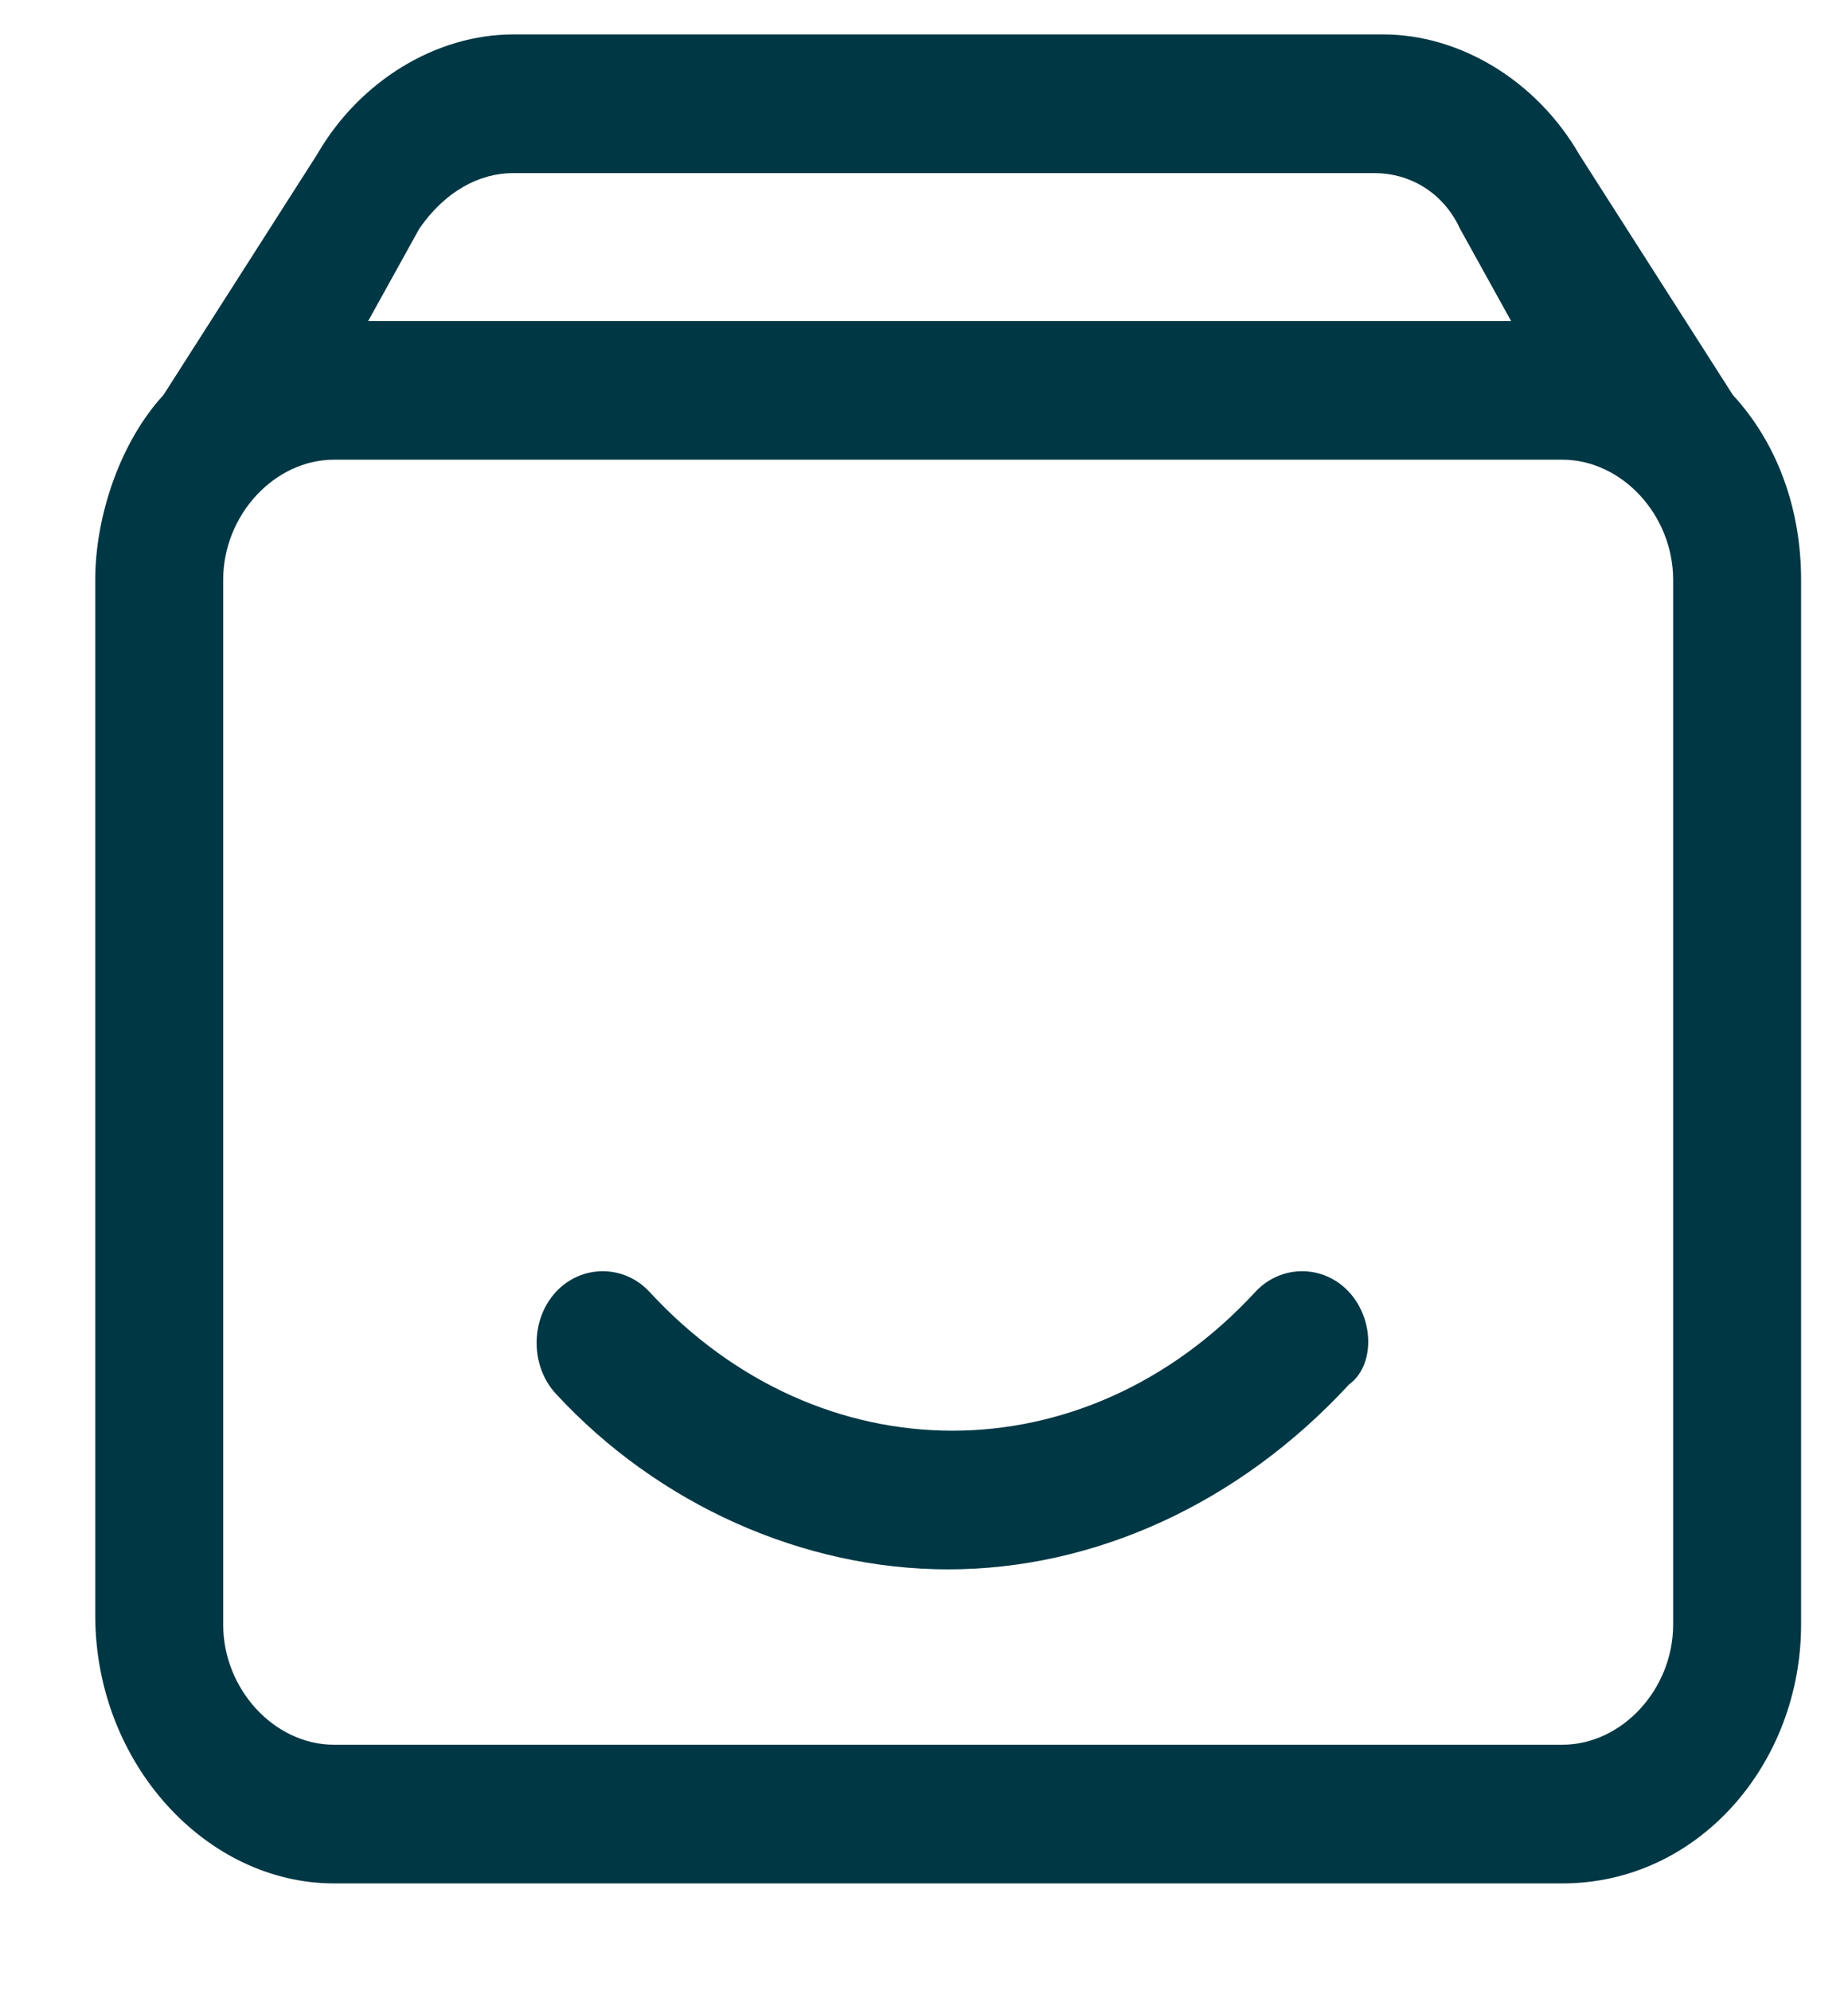 <svg width="13" height="14" viewBox="0 0 13 14" fill="none" xmlns="http://www.w3.org/2000/svg">
<path d="M12.19 2.777L11.11 1.087C10.81 0.567 10.27 0.242 9.73 0.242H3.61C3.07 0.242 2.53 0.567 2.23 1.087L1.15 2.777C0.85 3.102 0.67 3.622 0.67 4.077V11.357C0.67 12.397 1.45 13.242 2.35 13.242H10.99C11.95 13.242 12.67 12.397 12.67 11.422V4.077C12.67 3.557 12.49 3.102 12.19 2.777ZM3.61 1.217H9.67C9.91 1.217 10.15 1.347 10.27 1.607L10.63 2.257H2.59L2.95 1.607C3.13 1.347 3.37 1.217 3.61 1.217ZM11.77 11.422C11.77 11.877 11.41 12.267 10.99 12.267H2.35C1.93 12.267 1.57 11.877 1.57 11.422V4.077C1.57 3.622 1.93 3.232 2.35 3.232H10.99C11.41 3.232 11.77 3.622 11.77 4.077V11.422Z" fill="#003744"/>
<path d="M6.67 11.034C5.65 11.034 4.63 10.579 3.91 9.799C3.73 9.604 3.73 9.279 3.91 9.084C4.09 8.889 4.39 8.889 4.57 9.084C5.77 10.384 7.63 10.384 8.83 9.084C9.01 8.889 9.31 8.889 9.49 9.084C9.67 9.279 9.67 9.604 9.49 9.734C8.71 10.579 7.69 11.034 6.67 11.034Z" fill="#003744"/>
</svg>
